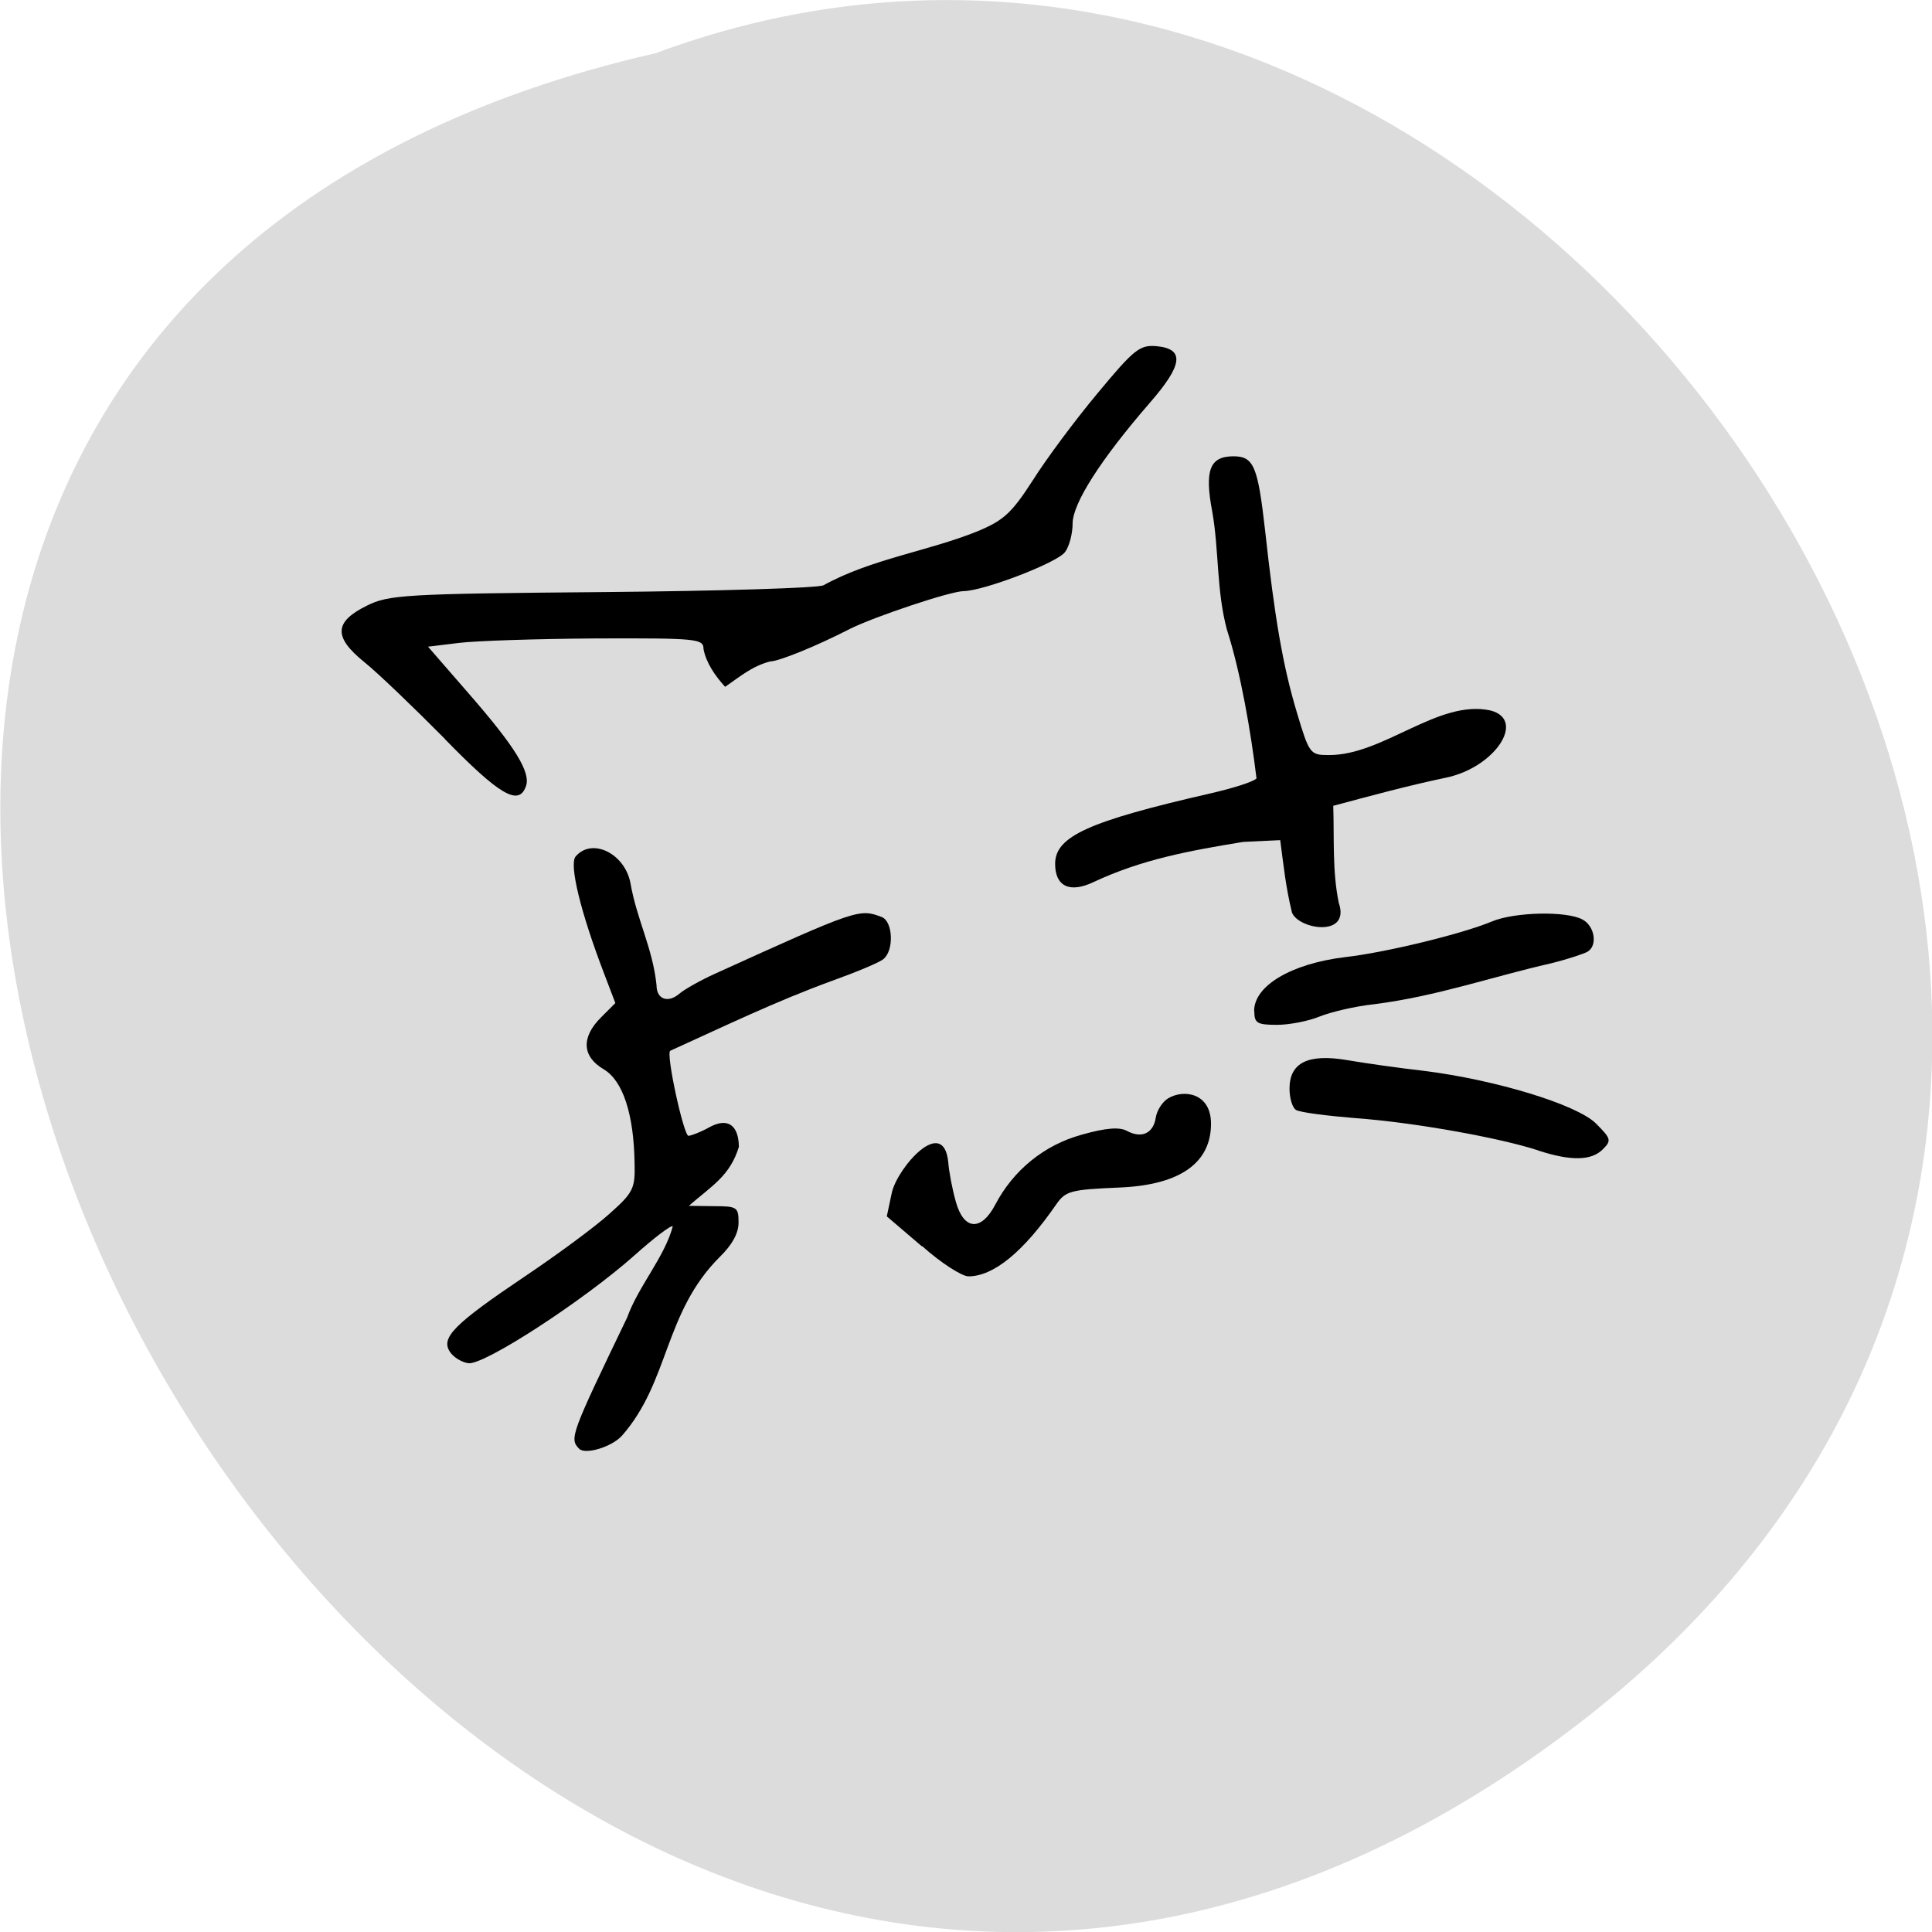 <svg xmlns="http://www.w3.org/2000/svg" viewBox="0 0 22 22"><path d="m 18.02 19.594 c -13.195 10.238 -26.895 -15.258 -10.555 -18.988 c 10.285 -3.82 20.336 11.398 10.555 18.988" fill="#dcdcdc"/><path d="m 6.594 16.496 c -0.113 -0.113 -0.09 -0.168 0.547 -1.492 c 0.129 -0.359 0.426 -0.688 0.52 -1.039 c -0.016 -0.02 -0.211 0.129 -0.434 0.328 c -0.574 0.512 -1.719 1.258 -1.895 1.23 c -0.078 -0.012 -0.172 -0.07 -0.211 -0.133 c -0.102 -0.16 0.055 -0.316 0.855 -0.855 c 0.367 -0.246 0.801 -0.566 0.961 -0.711 c 0.273 -0.242 0.297 -0.289 0.289 -0.578 c -0.008 -0.559 -0.133 -0.941 -0.352 -1.07 c -0.246 -0.145 -0.258 -0.363 -0.031 -0.59 l 0.164 -0.164 l -0.125 -0.328 c -0.273 -0.711 -0.402 -1.25 -0.328 -1.34 c 0.184 -0.219 0.559 -0.039 0.625 0.301 c 0.07 0.41 0.254 0.742 0.297 1.164 c 0 0.16 0.129 0.207 0.258 0.098 c 0.059 -0.051 0.246 -0.156 0.41 -0.23 c 1.617 -0.734 1.641 -0.742 1.895 -0.645 c 0.129 0.047 0.145 0.379 0.02 0.48 c -0.047 0.039 -0.309 0.148 -0.582 0.246 c -0.652 0.238 -1.215 0.512 -1.844 0.797 c -0.055 0.02 0.152 0.969 0.207 0.969 c 0.039 -0.004 0.148 -0.047 0.238 -0.098 c 0.207 -0.113 0.332 -0.027 0.336 0.223 c -0.102 0.332 -0.305 0.441 -0.57 0.672 l 0.285 0.004 c 0.266 0 0.281 0.012 0.281 0.188 c 0 0.121 -0.074 0.254 -0.215 0.391 c -0.637 0.637 -0.57 1.418 -1.113 2.035 c -0.117 0.129 -0.418 0.219 -0.488 0.148"/><path d="m 10.496 14.191 l -0.398 -0.34 l 0.059 -0.277 c 0.07 -0.285 0.586 -0.875 0.641 -0.34 c 0.008 0.109 0.047 0.313 0.086 0.449 c 0.09 0.328 0.289 0.34 0.449 0.035 c 0.207 -0.395 0.559 -0.68 0.984 -0.797 c 0.277 -0.078 0.43 -0.09 0.516 -0.043 c 0.168 0.09 0.301 0.027 0.328 -0.152 c 0.012 -0.078 0.074 -0.18 0.141 -0.219 c 0.172 -0.105 0.488 -0.066 0.488 0.289 c 0 0.43 -0.328 0.699 -1.051 0.727 c -0.547 0.023 -0.605 0.039 -0.711 0.191 c -0.375 0.543 -0.715 0.82 -1 0.82 c -0.074 0 -0.313 -0.152 -0.527 -0.344"/><path d="m 14.711 10.387 c -0.07 -0.285 -0.094 -0.527 -0.133 -0.82 l -0.422 0.02 c -0.621 0.102 -1.152 0.199 -1.703 0.457 c -0.27 0.129 -0.438 0.051 -0.438 -0.207 c 0 -0.313 0.379 -0.484 1.762 -0.801 c 0.258 -0.059 0.496 -0.133 0.531 -0.172 c -0.063 -0.523 -0.18 -1.207 -0.336 -1.691 c -0.121 -0.445 -0.09 -0.91 -0.168 -1.348 c -0.09 -0.473 -0.027 -0.629 0.242 -0.629 c 0.23 0 0.277 0.113 0.359 0.836 c 0.109 1 0.203 1.551 0.363 2.082 c 0.141 0.473 0.152 0.484 0.363 0.484 c 0.621 0.004 1.246 -0.637 1.84 -0.508 c 0.414 0.105 0.051 0.652 -0.508 0.766 c -0.445 0.094 -0.844 0.203 -1.281 0.32 c 0.012 0.367 -0.012 0.746 0.063 1.105 c 0.137 0.402 -0.469 0.301 -0.535 0.105"/><path d="m 14.281 11.512 c 0 -0.289 0.426 -0.539 1.035 -0.613 c 0.457 -0.051 1.34 -0.266 1.672 -0.406 c 0.262 -0.109 0.848 -0.121 1.031 -0.023 c 0.141 0.074 0.176 0.297 0.059 0.367 c -0.039 0.023 -0.227 0.086 -0.418 0.133 c -0.684 0.156 -1.301 0.375 -2.01 0.465 c -0.219 0.023 -0.5 0.09 -0.625 0.141 c -0.125 0.051 -0.34 0.094 -0.484 0.094 c -0.227 0 -0.258 -0.02 -0.258 -0.156"/><path d="m 17.516 13.1 c -0.441 -0.145 -1.426 -0.32 -2.074 -0.367 c -0.332 -0.027 -0.641 -0.066 -0.684 -0.094 c -0.043 -0.027 -0.074 -0.137 -0.074 -0.242 c 0 -0.297 0.211 -0.402 0.664 -0.324 c 0.203 0.035 0.594 0.09 0.867 0.121 c 0.816 0.102 1.738 0.383 1.957 0.598 c 0.176 0.176 0.18 0.195 0.078 0.297 c -0.129 0.129 -0.363 0.133 -0.734 0.012"/><path d="m 5.066 8.414 c -0.352 -0.355 -0.762 -0.75 -0.918 -0.875 c -0.352 -0.285 -0.344 -0.457 0.027 -0.641 c 0.25 -0.125 0.426 -0.137 2.699 -0.156 c 1.34 -0.012 2.465 -0.047 2.504 -0.078 c 0.547 -0.301 1.191 -0.387 1.75 -0.613 c 0.301 -0.125 0.391 -0.207 0.633 -0.582 c 0.152 -0.242 0.484 -0.688 0.738 -0.992 c 0.418 -0.504 0.48 -0.551 0.672 -0.535 c 0.32 0.031 0.301 0.211 -0.078 0.645 c -0.559 0.645 -0.879 1.145 -0.879 1.375 c 0 0.117 -0.039 0.262 -0.086 0.324 c -0.086 0.121 -0.922 0.441 -1.152 0.445 c -0.152 0 -1.023 0.293 -1.297 0.43 c -0.387 0.199 -0.813 0.371 -0.91 0.371 c -0.207 0.055 -0.336 0.168 -0.512 0.289 c -0.113 -0.125 -0.215 -0.27 -0.246 -0.43 c 0 -0.117 -0.066 -0.125 -1.219 -0.121 c -0.668 0.004 -1.375 0.027 -1.566 0.051 l -0.352 0.043 l 0.465 0.535 c 0.531 0.609 0.711 0.902 0.648 1.059 c -0.082 0.223 -0.301 0.094 -0.922 -0.543"/></svg>